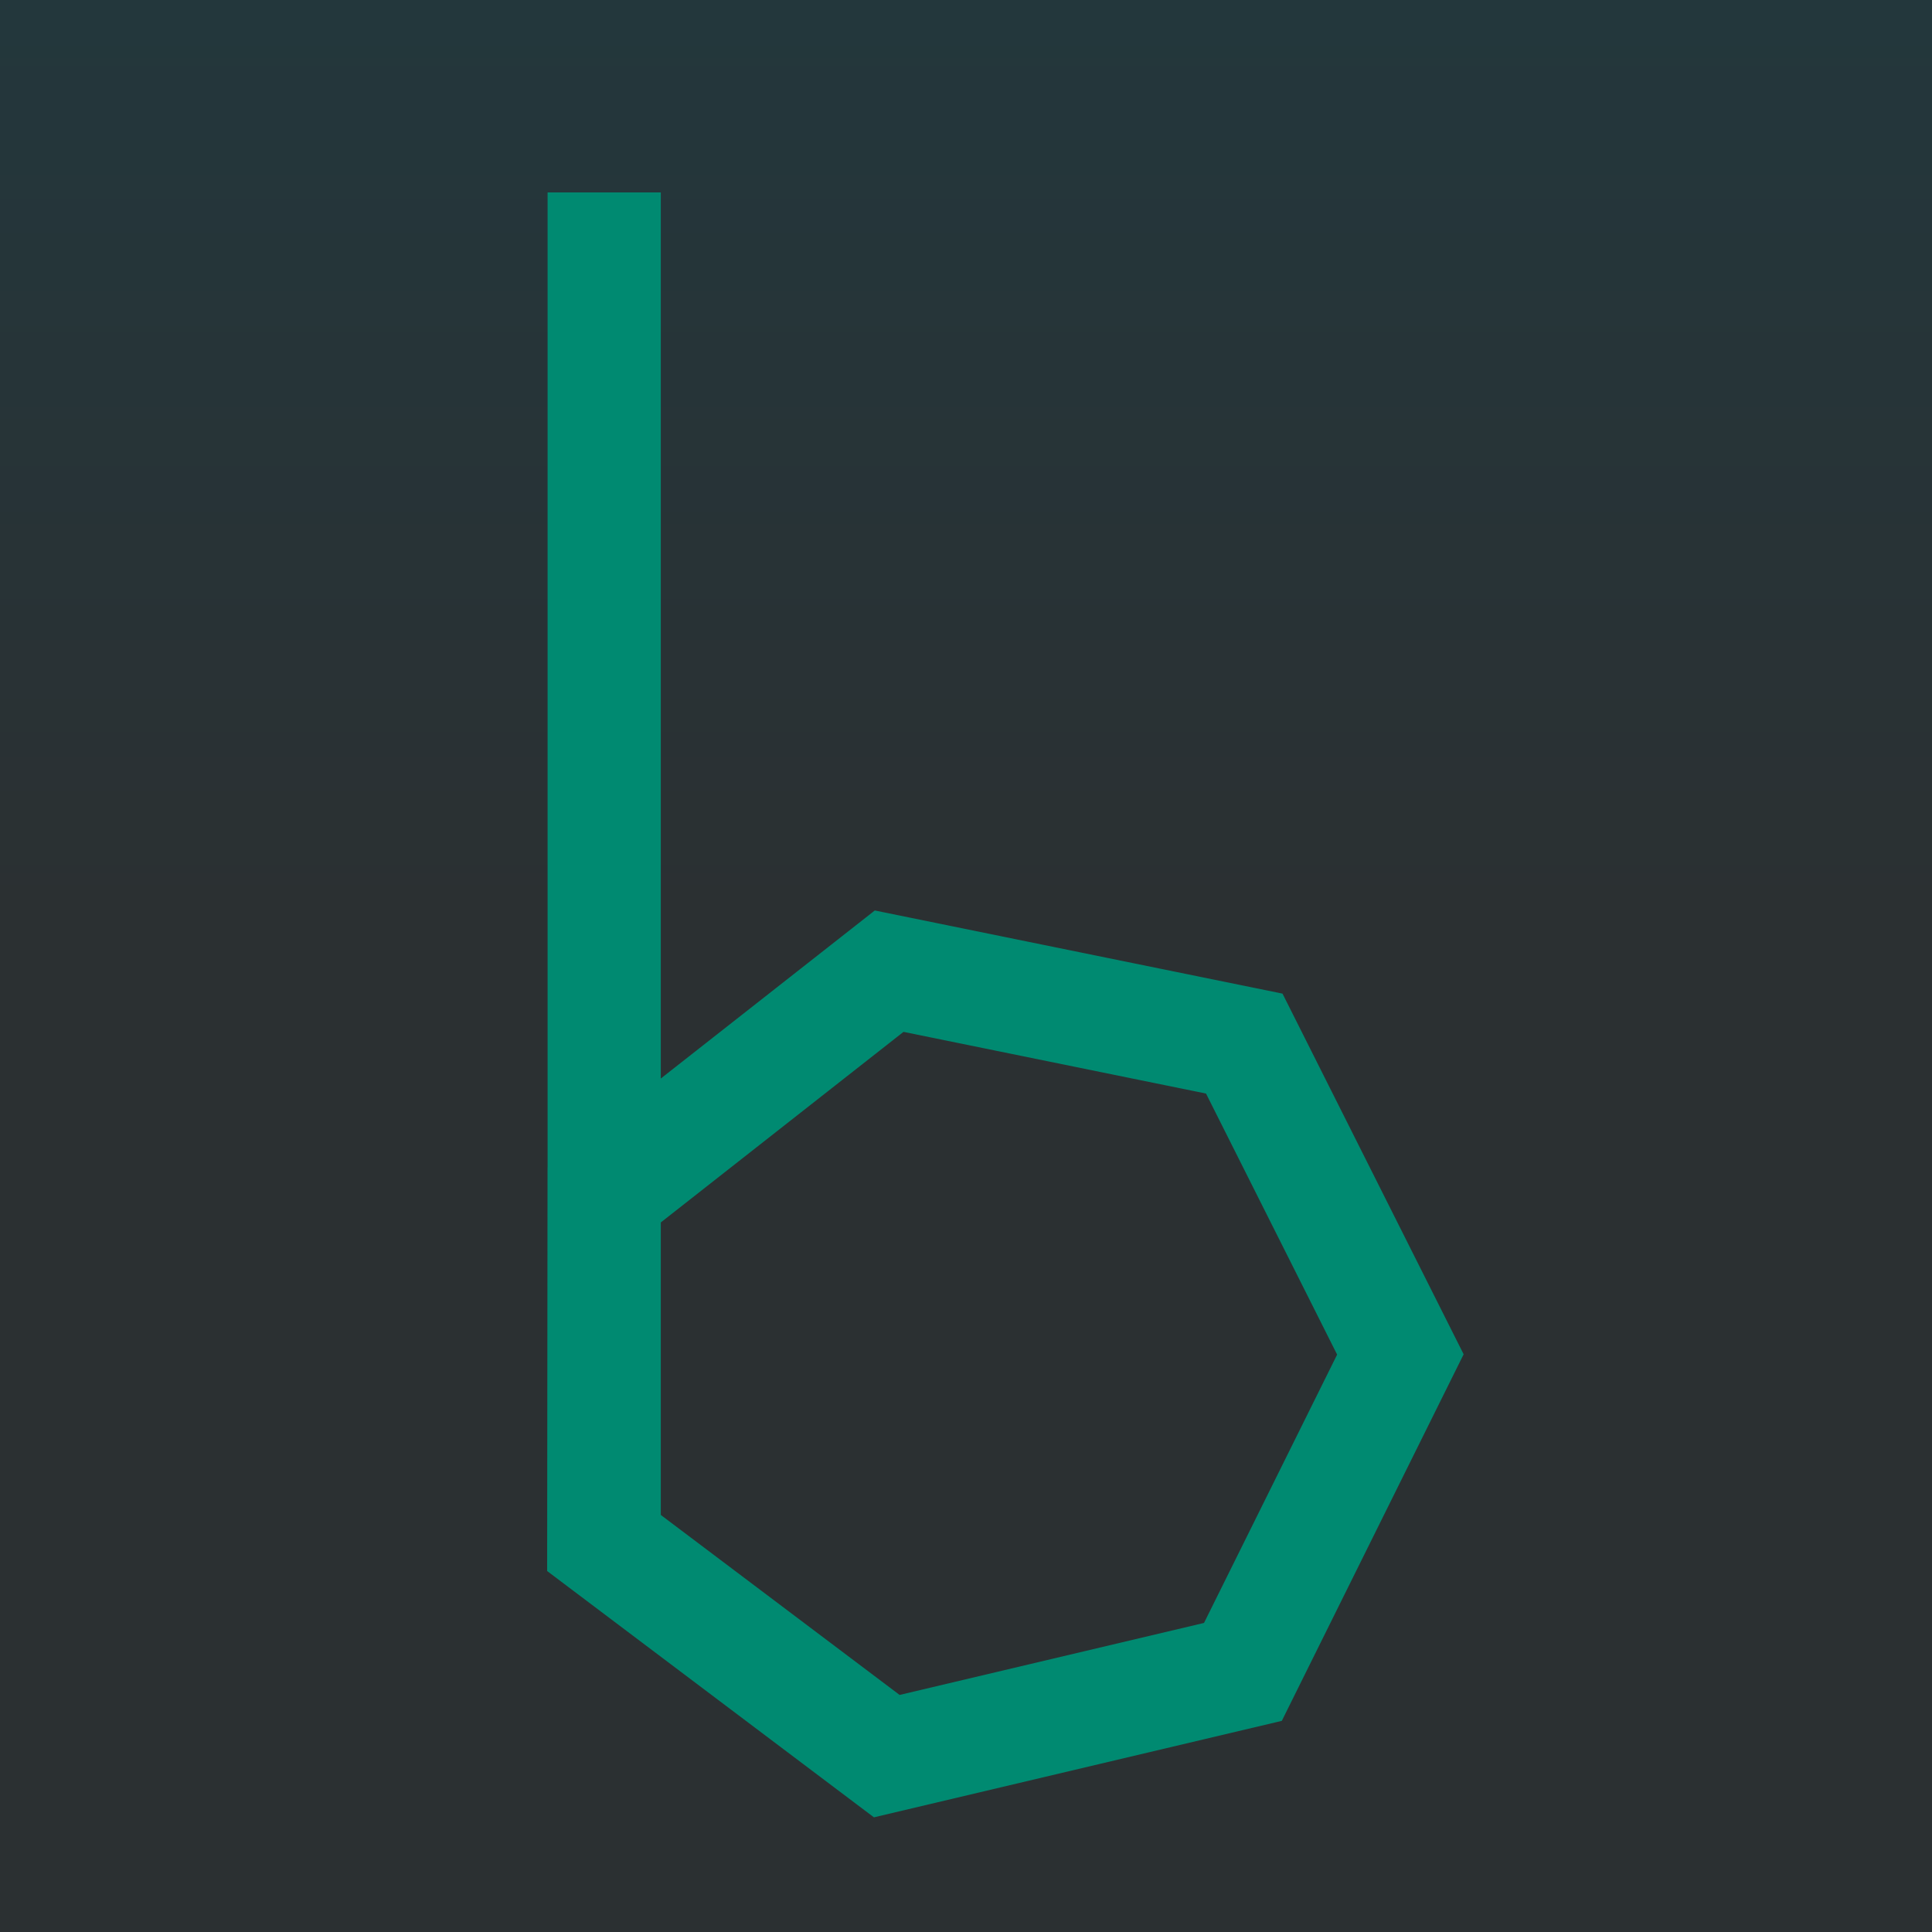 <svg width="512" height="512" viewBox="0 0 512 512" fill="none" xmlns="http://www.w3.org/2000/svg">
<rect width="512" height="512" fill="url(#paint0_linear_105_5)"/>
<g filter="url(#filter0_d_105_5)">
<path fill-rule="evenodd" clip-rule="evenodd" d="M165.118 275.819V41H135.118V299.375L135.103 299.387L135 406.341L221.601 471.611L329.693 446.046L377.881 348.898L329.878 253.321L221.832 231.287L165.118 275.819ZM165.118 391.475V313.962L229.44 263.456L309.608 279.805L344.352 348.982L309.078 420.094L228.406 439.174L165.118 391.475Z" fill="#008A71"/>
</g>
<defs>
<filter id="filter0_d_105_5" x="135" y="41" width="256.881" height="444.611" filterUnits="userSpaceOnUse" color-interpolation-filters="sRGB">
<feFlood flood-opacity="0" result="BackgroundImageFix"/>
<feColorMatrix in="SourceAlpha" type="matrix" values="0 0 0 0 0 0 0 0 0 0 0 0 0 0 0 0 0 0 127 0" result="hardAlpha"/>
<feOffset dx="10" dy="10"/>
<feGaussianBlur stdDeviation="2"/>
<feComposite in2="hardAlpha" operator="out"/>
<feColorMatrix type="matrix" values="0 0 0 0 0 0 0 0 0 0 0 0 0 0 0 0 0 0 0.18 0"/>
<feBlend mode="normal" in2="BackgroundImageFix" result="effect1_dropShadow_105_5"/>
<feBlend mode="normal" in="SourceGraphic" in2="effect1_dropShadow_105_5" result="shape"/>
</filter>
<linearGradient id="paint0_linear_105_5" x1="256" y1="0" x2="256" y2="512" gradientUnits="userSpaceOnUse">
<stop stop-color="#23333C"/>
<stop offset="0" stop-color="#23373C"/>
<stop offset="0.482" stop-color="#2B3032"/>
</linearGradient>
</defs>
</svg>
